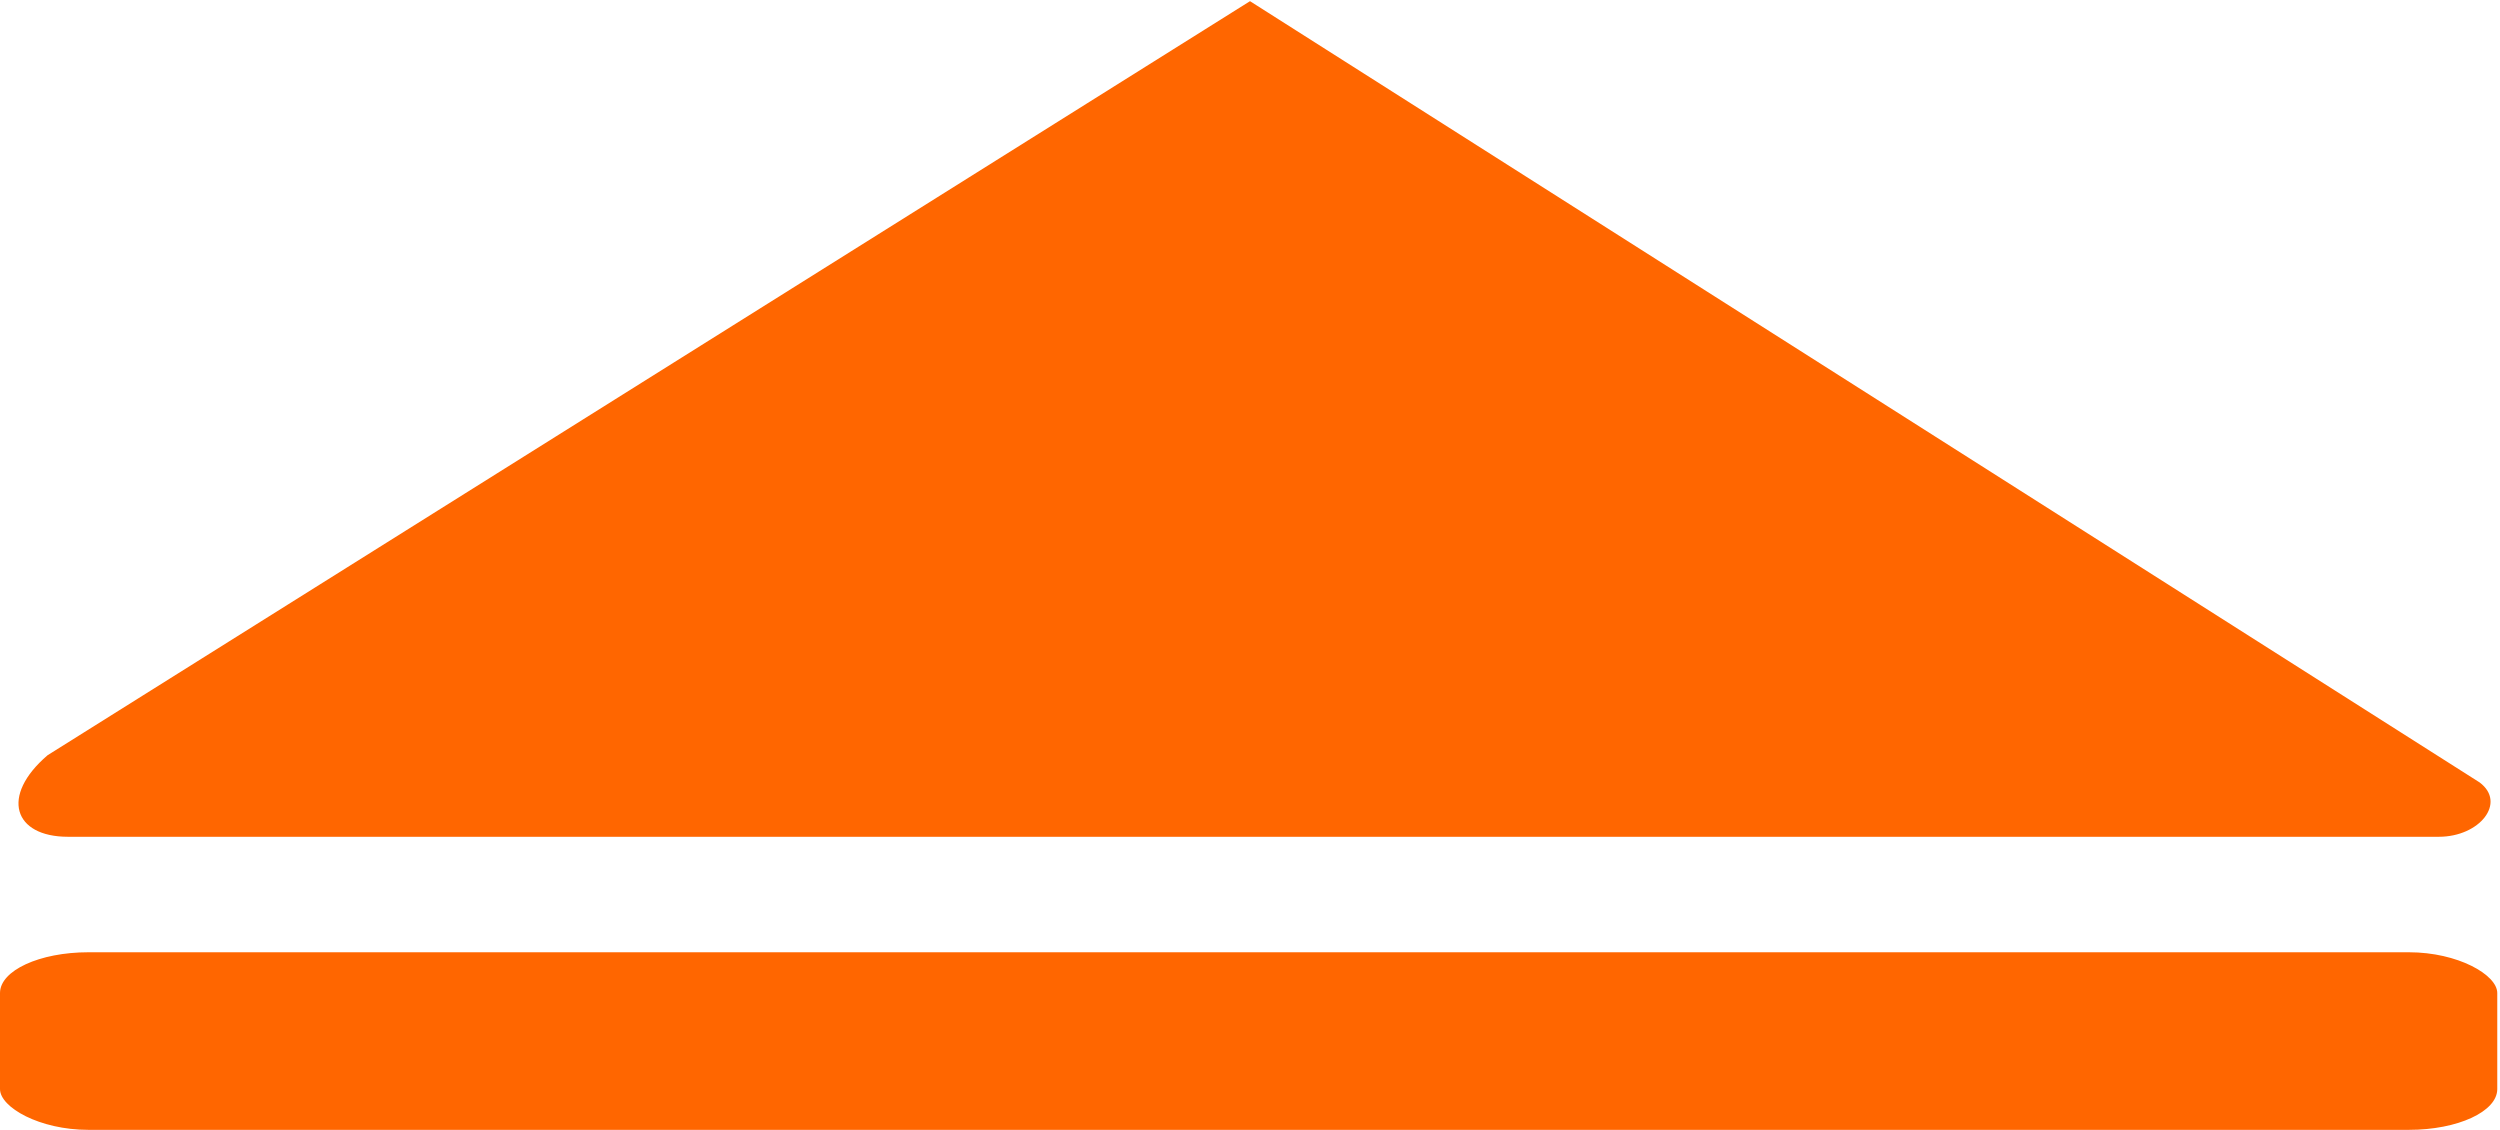 <?xml version="1.0" encoding="UTF-8"?>
<!DOCTYPE svg PUBLIC "-//W3C//DTD SVG 1.1//EN" "http://www.w3.org/Graphics/SVG/1.1/DTD/svg11.dtd">
<!-- Creator: CorelDRAW X6 -->
<svg xmlns="http://www.w3.org/2000/svg" xml:space="preserve" width="512mm" height="231.44mm" version="1.1" style="shape-rendering:geometricPrecision; text-rendering:geometricPrecision; image-rendering:optimizeQuality; fill-rule:evenodd; clip-rule:evenodd"
viewBox="0 0 368 166"
 xmlns:xlink="http://www.w3.org/1999/xlink">
 <defs>
  <style type="text/css">
   <![CDATA[
    .fil0 {fill:#FF6600}
   ]]>
  </style>
 </defs>
 <g id="Слой_x0020_1">
  <g id="_766776336">
   <path class="fil0" d="M10 123c117,0 233,0 349,0 6,0 10,-5 6,-8l-181 -115 -177 111c-7,6 -5,12 3,12z"/>
   <rect class="fil0" y="140" width="367.597" height="26.139" rx="13" ry="6"/>
  </g>
 </g>
</svg>
